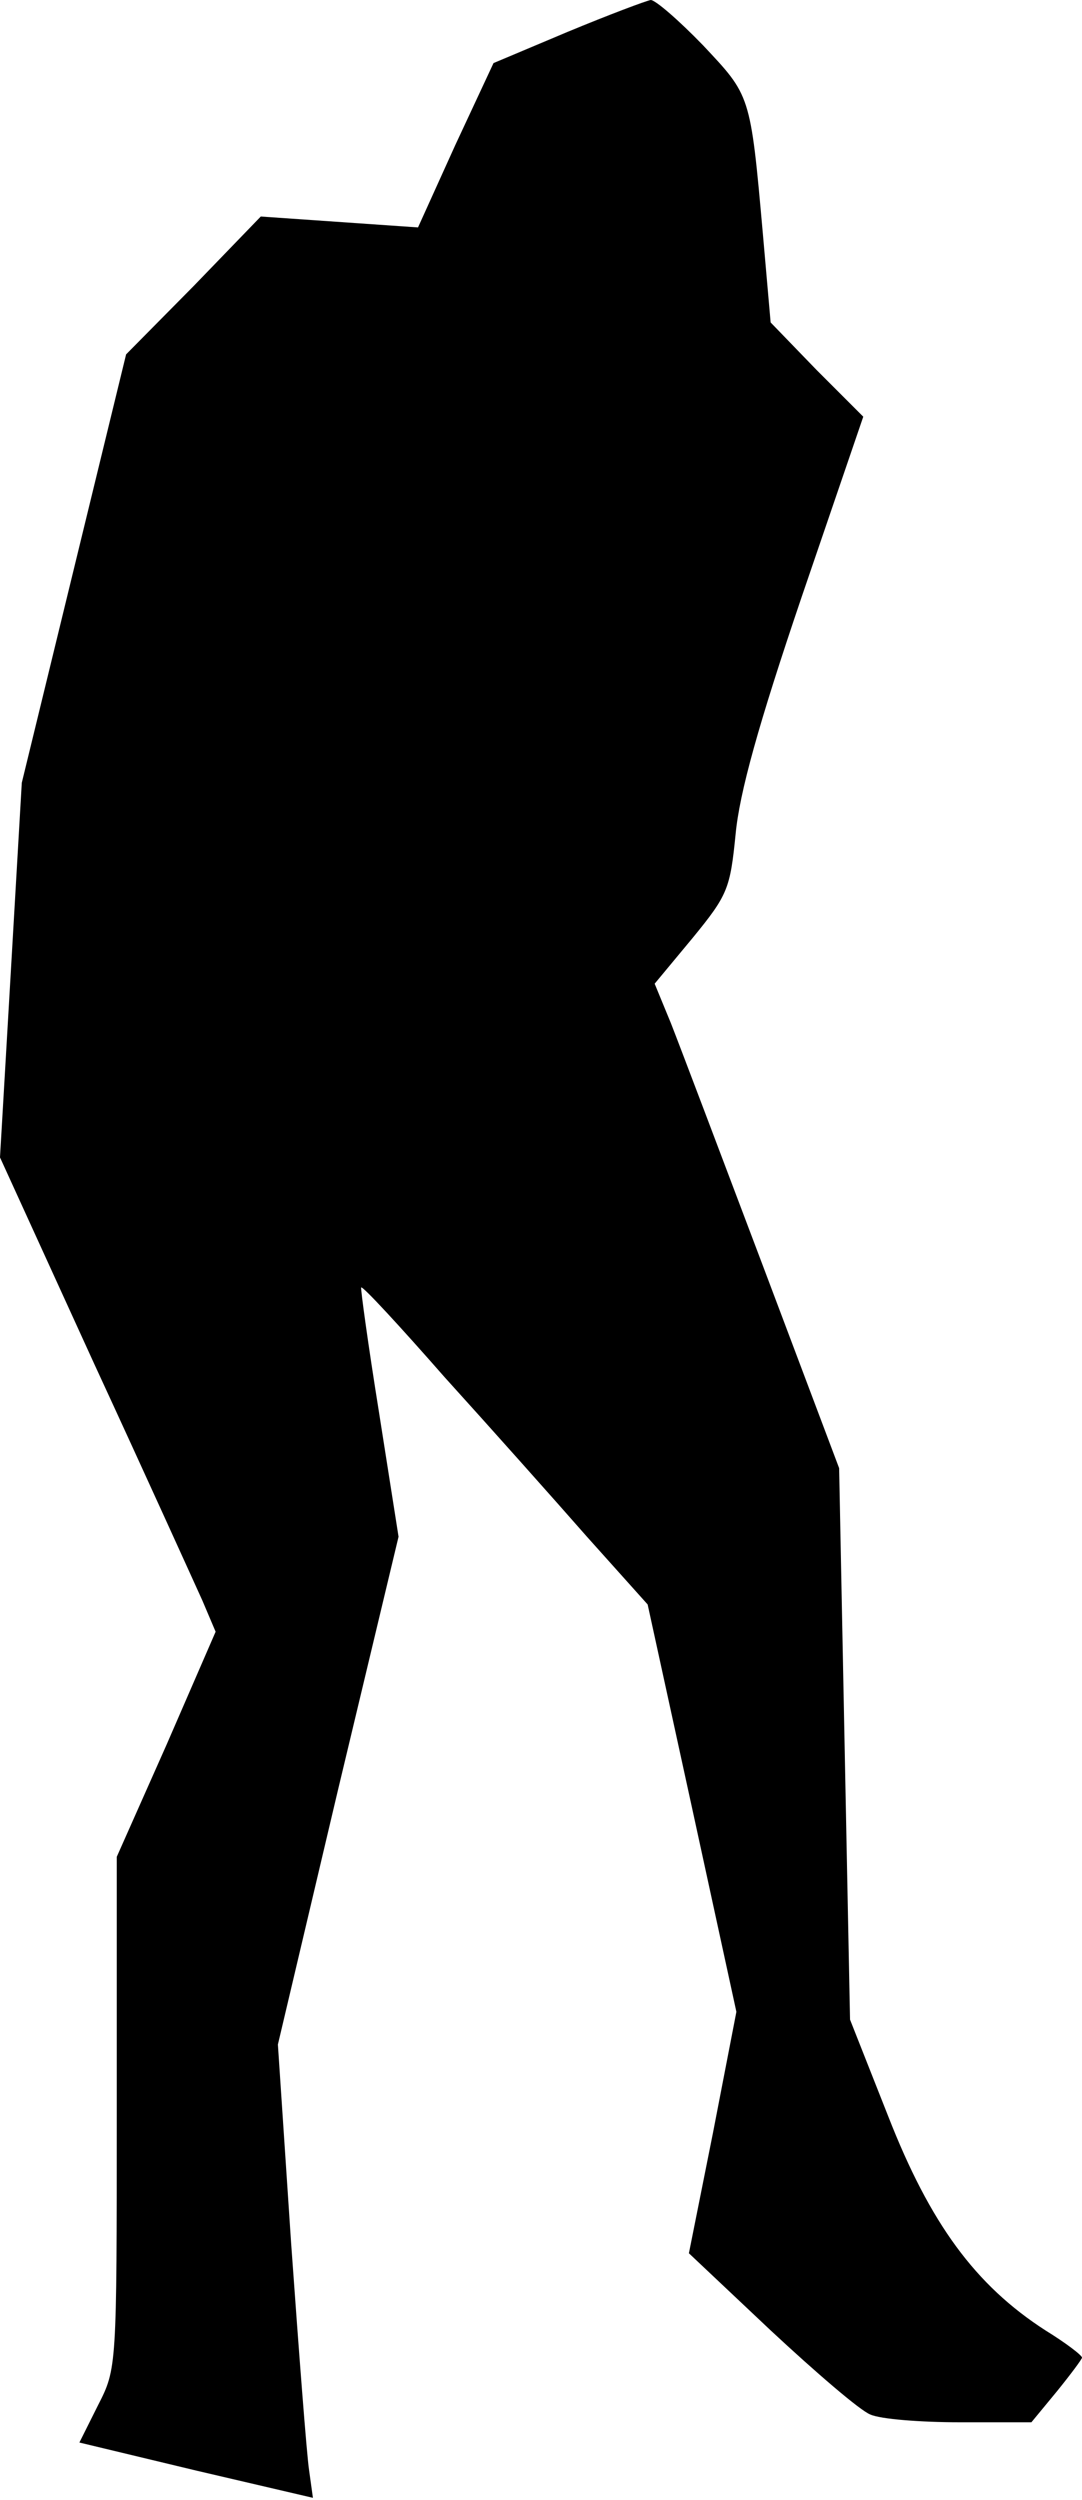<?xml version="1.0" standalone="no"?>
<!DOCTYPE svg PUBLIC "-//W3C//DTD SVG 20010904//EN"
 "http://www.w3.org/TR/2001/REC-SVG-20010904/DTD/svg10.dtd">
<svg version="1.0" xmlns="http://www.w3.org/2000/svg"
 width="139pt" height="321pt" viewBox="0 0 139 321"
 preserveAspectRatio="xMidYMid meet">
<g transform="translate(0,321) scale(0.1,-0.1)"
fill="#000000" stroke="none">
<path fill="#000000" stroke="none" d="M729 3169 l-95 -40 -49 -105 -48 -106
-101 7 -101 7 -86 -89 -87 -88 -67 -275 -67 -275 -14 -241 -14 -240 121 -265
c67 -145 129 -282 139 -304 l17 -40 -63 -145 -64 -144 0 -329 c0 -327 0 -328
-24 -375 l-24 -48 150 -36 150 -35 -5 36 c-3 20 -13 151 -23 291 l-17 255 77
326 78 326 -25 159 c-14 87 -24 160 -23 161 2 2 50 -50 107 -115 58 -64 140
-156 183 -205 l78 -87 57 -261 57 -262 -30 -155 -31 -155 105 -99 c58 -54 115
-103 128 -108 13 -6 65 -10 115 -10 l92 0 33 40 c17 21 32 41 32 43 0 3 -21
19 -47 35 -90 58 -148 137 -202 275 l-49 124 -7 354 -7 354 -98 260 c-54 143
-107 283 -118 311 l-21 51 49 59 c45 55 48 63 55 133 5 53 29 140 85 305 l79
231 -60 60 -59 61 -10 114 c-16 180 -16 177 -77 242 -31 32 -61 58 -67 58 -6
-1 -54 -19 -107 -41z"/>
</g>
</svg>
